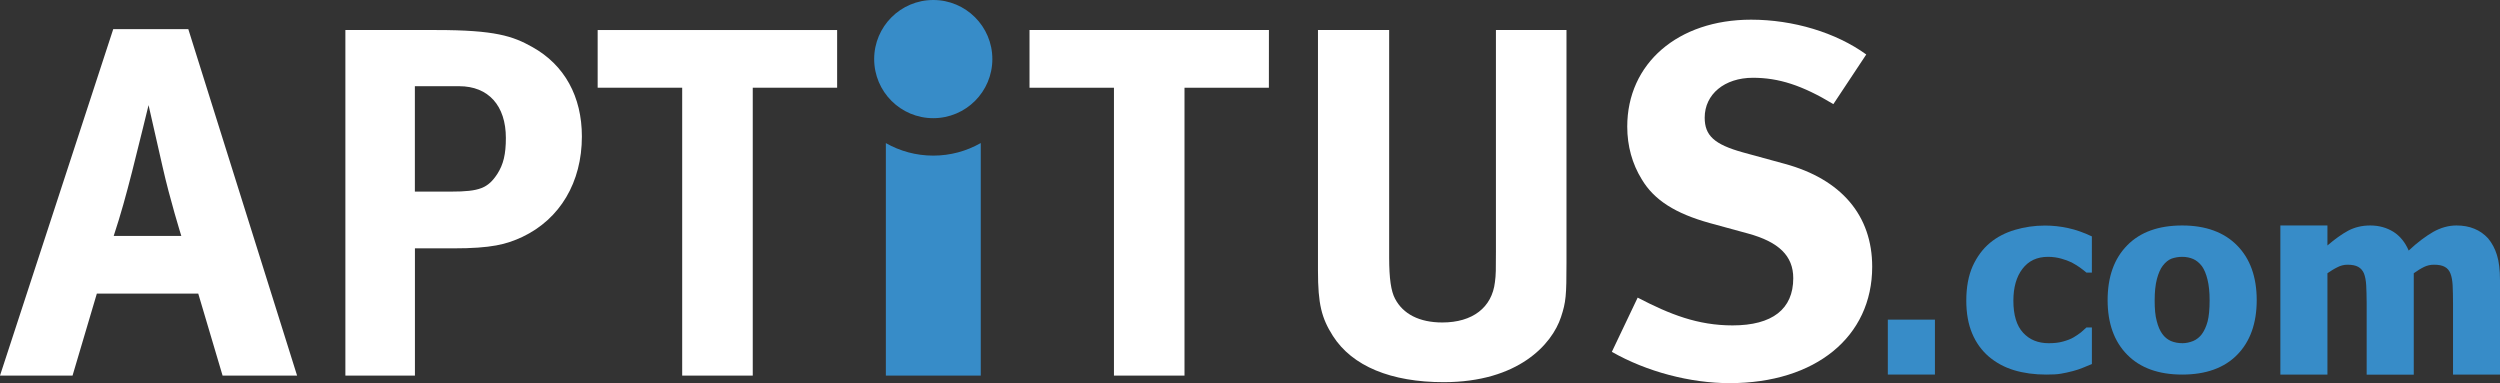 <?xml version="1.0" encoding="utf-8"?>
<!-- Generator: Adobe Illustrator 16.0.0, SVG Export Plug-In . SVG Version: 6.00 Build 0)  -->
<!DOCTYPE svg PUBLIC "-//W3C//DTD SVG 1.1//EN" "http://www.w3.org/Graphics/SVG/1.1/DTD/svg11.dtd">
<svg version="1.1" id="Layer_x5F_1_x5F_1" xmlns="http://www.w3.org/2000/svg" xmlns:xlink="http://www.w3.org/1999/xlink" x="0px"
	 y="0px" width="170px" height="26.054px" viewBox="-50.453 -7.66 170 26.054" enable-background="new -50.453 -7.66 170 26.054"
	 xml:space="preserve">
<rect x="-50.453" y="-7.66" width="170" height="26.054" fill="#333333" stroke="none"/>
<path fill="#FFFFFF" d="M-38.124,8.383c0,0-0.773-2.469-1.282-4.737c-0.241-1.078-0.945-4.158-0.945-4.158s-0.676,2.778-1.122,4.532
	c-0.435,1.693-0.74,2.812-1.248,4.363H-38.124z M-37.649-5.681l7.398,23.562h-5.066l-1.655-5.577h-6.895l-1.653,5.577h-4.933
	l7.701-23.562H-37.649z"/>
<path fill="#FFFFFF" d="M-22.237,5.369h2.466c1.926,0,2.501-0.234,3.141-1.209c0.407-0.647,0.576-1.319,0.576-2.439
	c0-2.195-1.183-3.519-3.176-3.519h-3.012v7.167H-22.237z M-20.783-5.618c3.993,0,5.203,0.411,6.52,1.151
	c2.2,1.218,3.378,3.378,3.378,6.087c0,3.113-1.484,5.614-4.05,6.831c-1.082,0.506-2.096,0.777-4.697,0.777h-2.606v8.652h-4.729
	V-5.618H-20.783z"/>
<path fill="#FFFFFF" d="M44.01-5.618V9.839c0,1.452,0.129,2.3,0.397,2.807c0.543,1.048,1.658,1.622,3.215,1.622
	c2.06,0,3.379-1.015,3.58-2.745c0.068-0.496,0.068-0.843,0.068-2.089V-5.618h4.798v15.827c0,2.232-0.036,2.672-0.372,3.687
	c-0.61,1.854-2.905,4.431-7.978,4.431c-3.58,0-6.216-1.084-7.534-3.144c-0.773-1.218-1.015-2.167-1.015-4.431v-16.37H44.01z"/>
<path fill="#FFFFFF" d="M74.216-0.58c-2.124-1.282-3.715-1.791-5.473-1.791c-1.925,0-3.277,1.118-3.277,2.709
	c0,1.216,0.642,1.819,2.603,2.365l2.84,0.777c3.852,1.046,5.947,3.519,5.947,6.998c0,4.768-3.855,7.916-9.698,7.916
	c-2.668,0-5.641-0.778-8.006-2.129l1.756-3.687c2.198,1.144,4.087,1.889,6.453,1.889c2.708,0,4.127-1.11,4.127-3.209
	c0-1.52-0.98-2.466-3.08-3.04l-2.598-0.71c-2.333-0.648-3.785-1.559-4.627-2.979c-0.646-1.046-0.984-2.261-0.984-3.58
	c0-4.296,3.449-7.271,8.42-7.271c2.869,0,5.773,0.875,7.833,2.367L74.216-0.58z"/>
<path fill="#378CC8" d="M13.009,2.922c-1.174,0-2.273-0.31-3.224-0.851v15.81h6.454V2.071h-0.009
	C15.277,2.612,14.18,2.922,13.009,2.922z"/>
<circle fill="#378CC8" cx="13.009" cy="-3.642" r="4.018"/>
<polygon fill="#FFFFFF" points="6.472,-5.618 6.472,-1.696 0.734,-1.696 0.734,17.881 -4.064,17.881 -4.064,-1.696 -9.812,-1.696 
	-9.812,-5.618 "/>
<polygon fill="#FFFFFF" points="35.834,-5.618 35.831,-1.696 30.093,-1.696 30.093,17.881 25.296,17.881 25.296,-1.696 
	19.554,-1.696 19.554,-5.618 "/>
<rect x="77.919" y="14.075" fill="#378CC8" width="3.203" height="3.735"/>
<path fill="#378CC8" d="M89.688,17.751c0.252-0.04,0.521-0.101,0.821-0.18c0.233-0.058,0.459-0.135,0.69-0.23l0.596-0.246v-2.486
	h-0.372c-0.104,0.102-0.224,0.209-0.368,0.33c-0.146,0.114-0.313,0.23-0.504,0.341c-0.197,0.118-0.442,0.206-0.717,0.283
	c-0.283,0.082-0.605,0.115-0.975,0.115c-0.727,0-1.307-0.235-1.745-0.716c-0.438-0.474-0.658-1.199-0.658-2.177
	c0-0.904,0.207-1.629,0.62-2.167c0.408-0.536,0.982-0.813,1.735-0.813c0.33,0,0.63,0.047,0.897,0.121
	c0.269,0.072,0.502,0.163,0.718,0.264c0.201,0.106,0.386,0.226,0.556,0.342c0.173,0.125,0.323,0.242,0.44,0.343h0.372V8.415
	c-0.543-0.258-1.075-0.449-1.61-0.565c-0.533-0.117-1.057-0.172-1.58-0.172c-0.711,0-1.386,0.1-2.038,0.291
	c-0.652,0.194-1.206,0.479-1.693,0.879c-0.503,0.417-0.892,0.953-1.186,1.593c-0.288,0.653-0.432,1.427-0.432,2.345
	c0,0.859,0.134,1.601,0.401,2.234c0.266,0.63,0.642,1.148,1.127,1.566c0.487,0.413,1.052,0.726,1.72,0.928
	c0.658,0.197,1.384,0.297,2.183,0.297C89.1,17.811,89.436,17.797,89.688,17.751z"/>
<path fill="#378CC8" d="M99.666,14.193c-0.091,0.341-0.224,0.634-0.398,0.875c-0.151,0.196-0.343,0.357-0.582,0.459
	c-0.25,0.1-0.497,0.15-0.725,0.15c-0.296,0-0.563-0.051-0.796-0.15c-0.228-0.102-0.435-0.268-0.584-0.484
	c-0.158-0.216-0.283-0.504-0.374-0.867c-0.103-0.357-0.143-0.826-0.143-1.405c0-0.586,0.05-1.069,0.152-1.454
	c0.101-0.382,0.233-0.694,0.407-0.918c0.179-0.226,0.362-0.381,0.582-0.469c0.221-0.078,0.461-0.125,0.725-0.125
	c0.285,0,0.535,0.052,0.755,0.148c0.215,0.095,0.415,0.256,0.592,0.487c0.165,0.232,0.288,0.535,0.379,0.908
	c0.097,0.384,0.145,0.851,0.145,1.422C99.801,13.376,99.753,13.852,99.666,14.193z M101.67,9.031
	c-0.887-0.9-2.135-1.359-3.733-1.359c-1.603,0-2.854,0.447-3.739,1.35c-0.888,0.899-1.333,2.144-1.333,3.73
	c0,1.566,0.445,2.811,1.333,3.709c0.886,0.901,2.137,1.35,3.739,1.35c1.61,0,2.859-0.448,3.743-1.35
	c0.88-0.898,1.324-2.143,1.324-3.709C103.004,11.17,102.554,9.926,101.67,9.031z"/>
<path fill="#378CC8" d="M119.547,17.811v-6.419c0-0.699-0.072-1.278-0.207-1.708c-0.133-0.438-0.341-0.822-0.604-1.137
	c-0.262-0.284-0.567-0.503-0.928-0.651c-0.36-0.151-0.768-0.224-1.221-0.224c-0.539,0-1.071,0.149-1.589,0.441
	c-0.517,0.299-1.077,0.717-1.66,1.265c-0.24-0.563-0.591-0.989-1.037-1.274c-0.455-0.282-0.979-0.432-1.581-0.432
	c-0.558,0-1.059,0.123-1.5,0.356c-0.442,0.239-0.908,0.576-1.407,1.003V7.672h-3.201v10.139h3.201V10.92
	c0.218-0.148,0.433-0.288,0.668-0.403c0.22-0.118,0.458-0.177,0.699-0.177c0.308,0,0.55,0.049,0.723,0.146
	c0.178,0.096,0.309,0.248,0.396,0.454c0.081,0.217,0.133,0.481,0.151,0.813c0.014,0.336,0.03,0.735,0.03,1.211v4.854h3.203V10.92
	c0.25-0.178,0.491-0.328,0.711-0.433c0.215-0.101,0.431-0.147,0.66-0.147c0.316,0,0.56,0.047,0.733,0.144
	c0.179,0.095,0.308,0.245,0.391,0.456c0.084,0.212,0.129,0.479,0.148,0.798c0.015,0.337,0.026,0.74,0.026,1.223v4.851H119.547z"/>
</svg>
